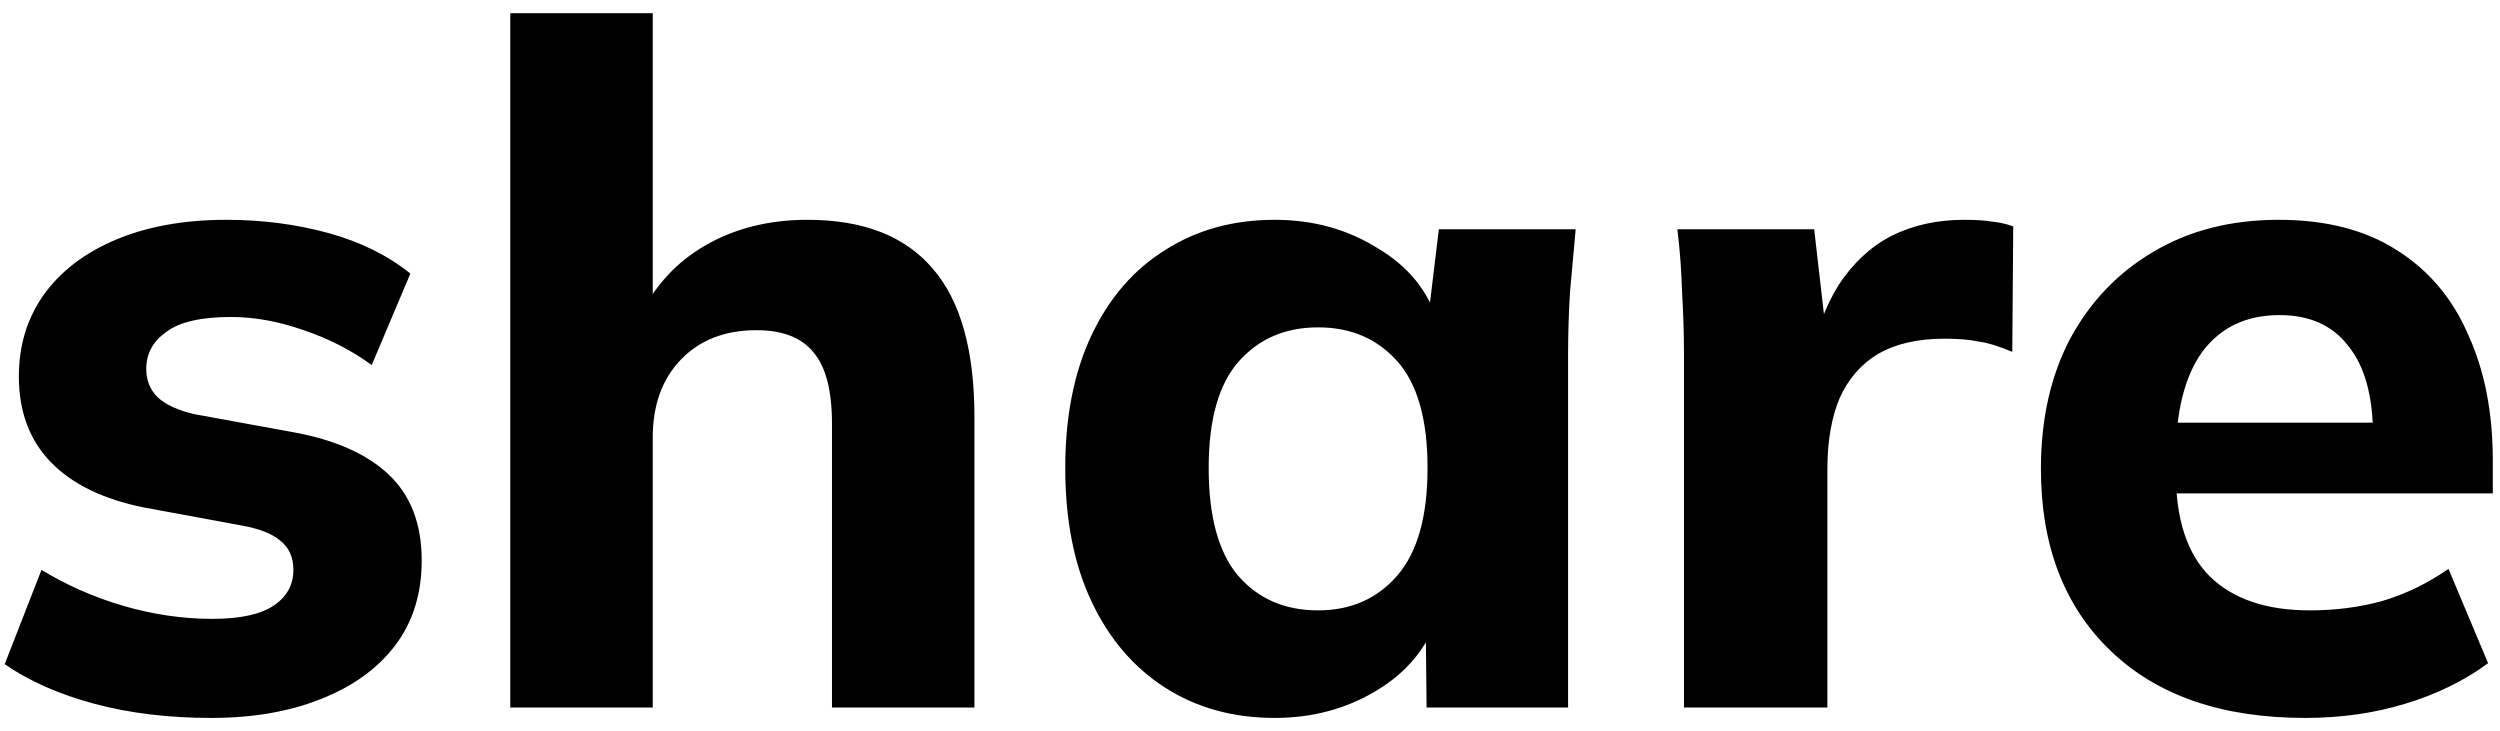 <svg width="106" height="31" viewBox="0 0 106 31" fill="none" xmlns="http://www.w3.org/2000/svg">
<path d="M8.96 30.44C7.147 30.44 5.493 30.24 4 29.84C2.507 29.44 1.24 28.88 0.2 28.16L1.76 24.16C2.8 24.8 3.947 25.307 5.2 25.68C6.48 26.053 7.747 26.24 9 26.24C10.173 26.24 11.04 26.053 11.6 25.68C12.16 25.307 12.44 24.8 12.44 24.16C12.44 23.627 12.253 23.213 11.88 22.92C11.533 22.627 10.987 22.413 10.24 22.28L6.12 21.52C4.387 21.173 3.067 20.533 2.16 19.6C1.253 18.667 0.8 17.453 0.8 15.96C0.8 14.653 1.147 13.507 1.84 12.52C2.56 11.507 3.587 10.72 4.92 10.16C6.253 9.6 7.813 9.32 9.6 9.32C11.12 9.32 12.56 9.507 13.92 9.88C15.28 10.253 16.44 10.827 17.4 11.6L15.76 15.48C14.933 14.867 13.973 14.373 12.88 14C11.813 13.627 10.787 13.44 9.8 13.44C8.52 13.44 7.6 13.653 7.04 14.08C6.48 14.48 6.2 15 6.2 15.64C6.2 16.12 6.36 16.52 6.68 16.84C7.027 17.16 7.547 17.4 8.24 17.56L12.4 18.32C14.187 18.64 15.547 19.24 16.48 20.12C17.413 21 17.88 22.213 17.88 23.76C17.88 25.173 17.507 26.373 16.76 27.36C16.013 28.347 14.96 29.107 13.6 29.64C12.267 30.173 10.72 30.44 8.96 30.44ZM21.636 30V0.56H27.676V13.52H27.076C27.716 12.16 28.663 11.12 29.916 10.4C31.17 9.68 32.61 9.32 34.236 9.32C36.61 9.32 38.383 10.013 39.556 11.4C40.73 12.76 41.316 14.853 41.316 17.68V30H35.276V17.96C35.276 16.547 35.01 15.533 34.476 14.92C33.97 14.307 33.17 14 32.076 14C30.743 14 29.676 14.413 28.876 15.24C28.076 16.067 27.676 17.173 27.676 18.56V30H21.636ZM54.047 30.44C52.288 30.44 50.741 30.013 49.407 29.16C48.074 28.307 47.034 27.093 46.288 25.52C45.541 23.947 45.167 22.053 45.167 19.84C45.167 17.653 45.541 15.773 46.288 14.2C47.034 12.627 48.074 11.427 49.407 10.6C50.741 9.747 52.288 9.32 54.047 9.32C55.674 9.32 57.127 9.72 58.407 10.52C59.714 11.293 60.568 12.347 60.968 13.68H60.528L61.008 9.72H66.808C66.728 10.6 66.647 11.493 66.567 12.4C66.514 13.28 66.487 14.147 66.487 15V30H60.487L60.447 26.2H60.928C60.501 27.48 59.648 28.507 58.367 29.28C57.087 30.053 55.648 30.44 54.047 30.44ZM55.888 25.88C57.274 25.88 58.394 25.387 59.248 24.4C60.101 23.413 60.528 21.893 60.528 19.84C60.528 17.787 60.101 16.28 59.248 15.32C58.394 14.36 57.274 13.88 55.888 13.88C54.501 13.88 53.381 14.36 52.528 15.32C51.674 16.28 51.248 17.787 51.248 19.84C51.248 21.893 51.661 23.413 52.487 24.4C53.341 25.387 54.474 25.88 55.888 25.88ZM71.401 30V15.08C71.401 14.2 71.374 13.307 71.321 12.4C71.294 11.493 71.228 10.6 71.121 9.72H76.921L77.601 15.64H76.681C76.948 14.2 77.374 13.013 77.961 12.08C78.574 11.147 79.321 10.453 80.201 10C81.108 9.547 82.134 9.32 83.281 9.32C83.788 9.32 84.188 9.347 84.481 9.4C84.774 9.427 85.068 9.493 85.361 9.6L85.321 14.92C84.761 14.68 84.281 14.533 83.881 14.48C83.508 14.4 83.028 14.36 82.441 14.36C81.321 14.36 80.388 14.573 79.641 15C78.921 15.427 78.374 16.053 78.001 16.88C77.654 17.707 77.481 18.707 77.481 19.88V30H71.401ZM97.735 30.44C94.215 30.44 91.468 29.493 89.495 27.6C87.521 25.707 86.535 23.133 86.535 19.88C86.535 17.773 86.948 15.933 87.775 14.36C88.628 12.787 89.801 11.56 91.295 10.68C92.815 9.773 94.588 9.32 96.615 9.32C98.615 9.32 100.281 9.747 101.615 10.6C102.975 11.453 103.988 12.653 104.655 14.2C105.348 15.72 105.695 17.493 105.695 19.52V20.92H91.495V17.92H101.295L100.615 18.48C100.615 16.8 100.268 15.533 99.575 14.68C98.908 13.8 97.935 13.36 96.655 13.36C95.241 13.36 94.148 13.88 93.375 14.92C92.628 15.96 92.255 17.453 92.255 19.4V20.04C92.255 22.013 92.735 23.48 93.695 24.44C94.681 25.4 96.095 25.88 97.935 25.88C99.028 25.88 100.055 25.747 101.015 25.48C102.001 25.187 102.935 24.733 103.815 24.12L105.495 28.12C104.481 28.867 103.308 29.44 101.975 29.84C100.668 30.24 99.255 30.44 97.735 30.44Z" fill="black"/>
</svg>
